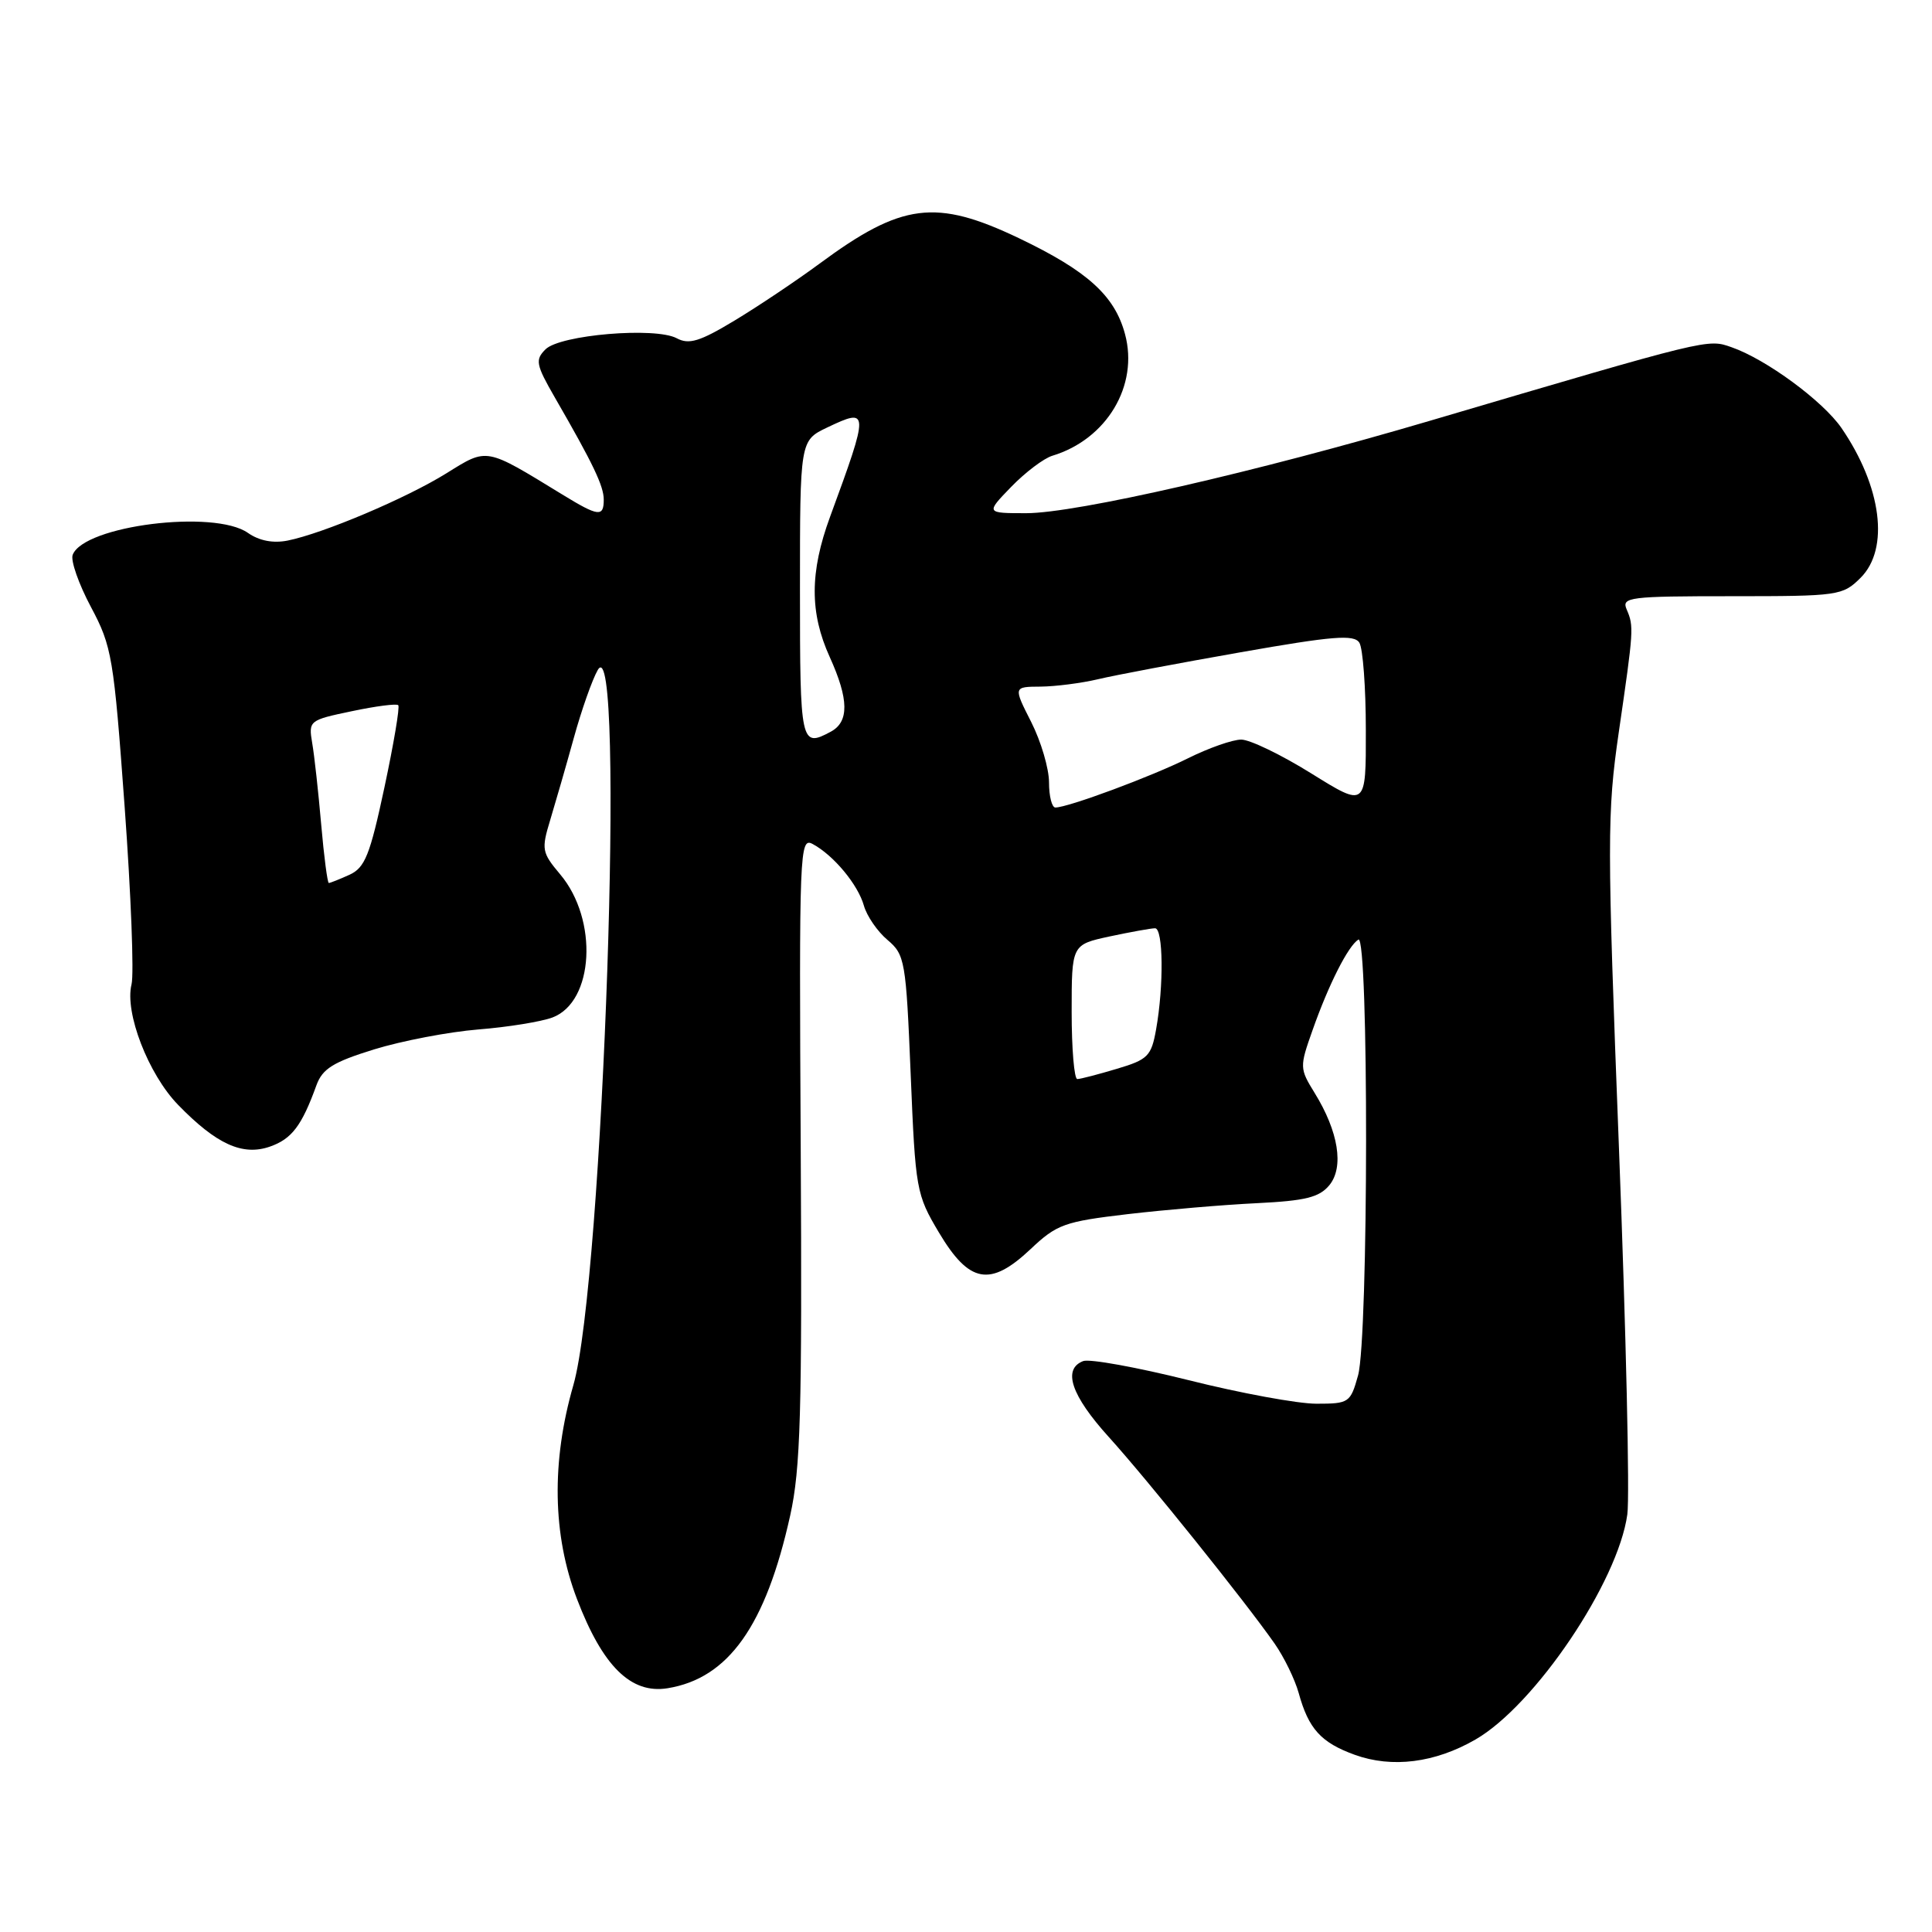 <?xml version="1.0" encoding="UTF-8" standalone="no"?>
<!DOCTYPE svg PUBLIC "-//W3C//DTD SVG 1.1//EN" "http://www.w3.org/Graphics/SVG/1.1/DTD/svg11.dtd" >
<svg xmlns="http://www.w3.org/2000/svg" xmlns:xlink="http://www.w3.org/1999/xlink" version="1.1" viewBox="0 0 256 256">
 <g >
 <path fill="currentColor"
d=" M 195.50 230.50 C 203.39 225.96 214.40 209.63 215.63 200.66 C 215.96 198.27 215.46 176.56 214.53 152.41 C 212.94 111.33 212.94 107.76 214.50 97.00 C 216.48 83.39 216.51 83.01 215.54 80.75 C 214.84 79.13 215.86 79.00 229.44 79.00 C 243.66 79.00 244.16 78.93 246.55 76.55 C 250.39 72.70 249.33 64.49 244.01 56.72 C 241.55 53.14 234.02 47.60 229.44 46.01 C 226.25 44.89 226.64 44.79 189.42 55.77 C 166.54 62.52 142.58 68.00 135.99 68.00 C 130.61 68.00 130.61 68.00 133.99 64.51 C 135.85 62.59 138.31 60.73 139.44 60.39 C 146.65 58.21 150.91 51.08 149.07 44.27 C 147.70 39.16 144.08 35.90 135.03 31.57 C 123.99 26.30 119.50 26.87 108.57 34.95 C 105.52 37.20 100.46 40.59 97.34 42.47 C 92.72 45.26 91.29 45.69 89.67 44.82 C 86.82 43.30 74.21 44.36 72.28 46.29 C 70.89 47.68 71.01 48.31 73.52 52.67 C 78.60 61.47 80.00 64.40 80.00 66.21 C 80.00 68.54 79.30 68.46 74.50 65.52 C 64.24 59.24 64.63 59.31 59.16 62.71 C 53.82 66.03 42.83 70.68 38.11 71.63 C 36.19 72.01 34.35 71.66 32.85 70.61 C 28.38 67.48 11.12 69.64 9.63 73.52 C 9.34 74.28 10.43 77.39 12.05 80.43 C 14.84 85.66 15.07 87.07 16.52 106.96 C 17.36 118.51 17.77 129.08 17.43 130.43 C 16.49 134.16 19.65 142.33 23.59 146.39 C 28.67 151.62 32.14 153.20 35.77 151.93 C 38.66 150.92 39.99 149.17 41.93 143.80 C 42.73 141.61 44.14 140.73 49.57 139.05 C 53.24 137.92 59.45 136.73 63.37 136.41 C 67.29 136.10 71.72 135.38 73.21 134.82 C 78.71 132.74 79.30 121.88 74.23 115.86 C 71.79 112.96 71.72 112.55 72.91 108.64 C 73.60 106.36 75.01 101.48 76.03 97.79 C 77.05 94.09 78.48 90.04 79.20 88.79 C 82.92 82.25 79.94 169.78 75.97 183.55 C 73.05 193.67 73.21 203.40 76.45 211.87 C 79.86 220.80 83.61 224.49 88.46 223.70 C 96.52 222.39 101.46 215.43 104.70 200.83 C 106.08 194.61 106.29 187.23 106.10 152.18 C 105.88 112.54 105.95 110.90 107.69 111.84 C 110.46 113.33 113.69 117.22 114.47 120.00 C 114.86 121.38 116.26 123.42 117.59 124.54 C 119.91 126.50 120.05 127.29 120.67 142.35 C 121.30 157.66 121.41 158.27 124.41 163.31 C 128.43 170.06 131.20 170.56 136.54 165.53 C 140.04 162.22 141.03 161.87 149.42 160.88 C 154.41 160.30 162.10 159.64 166.50 159.43 C 173.00 159.11 174.81 158.66 176.15 157.04 C 178.11 154.64 177.36 149.94 174.19 144.81 C 172.20 141.58 172.19 141.38 173.92 136.50 C 176.06 130.42 178.64 125.34 179.99 124.50 C 181.38 123.65 181.34 177.25 179.95 182.25 C 178.94 185.87 178.75 186.00 174.43 186.00 C 171.96 186.00 164.35 184.60 157.50 182.88 C 150.65 181.17 144.37 180.03 143.53 180.35 C 140.76 181.41 141.93 184.90 146.92 190.41 C 152.06 196.09 164.96 212.16 168.89 217.78 C 170.15 219.58 171.58 222.53 172.08 224.32 C 173.39 229.09 175.04 230.90 179.51 232.52 C 184.46 234.31 190.14 233.59 195.50 230.50 Z  M 142.00 134.08 C 142.00 125.17 142.00 125.17 147.05 124.08 C 149.83 123.49 152.53 123.00 153.05 123.00 C 154.14 123.00 154.22 130.63 153.19 136.39 C 152.56 139.94 152.11 140.40 148.00 141.62 C 145.53 142.36 143.16 142.98 142.75 142.98 C 142.34 142.99 142.00 138.99 142.00 134.08 Z  M 42.56 109.25 C 42.19 104.99 41.66 100.14 41.37 98.47 C 40.87 95.49 40.96 95.42 46.61 94.24 C 49.77 93.57 52.55 93.21 52.77 93.44 C 53.00 93.66 52.17 98.56 50.94 104.33 C 49.02 113.32 48.36 114.97 46.31 115.91 C 44.99 116.51 43.75 117.00 43.57 117.00 C 43.39 117.00 42.93 113.51 42.56 109.25 Z  M 139.00 103.67 C 139.00 101.84 137.94 98.24 136.64 95.67 C 134.27 91.00 134.27 91.00 137.89 90.98 C 139.87 90.96 143.30 90.52 145.50 90.00 C 147.70 89.47 156.20 87.87 164.38 86.43 C 176.64 84.27 179.42 84.05 180.12 85.16 C 180.59 85.89 180.98 91.11 180.98 96.75 C 181.00 106.99 181.00 106.99 173.78 102.50 C 169.80 100.02 165.62 98.00 164.47 98.00 C 163.33 98.00 160.16 99.11 157.43 100.47 C 152.56 102.90 141.51 107.00 139.84 107.00 C 139.38 107.00 139.00 105.50 139.00 103.67 Z  M 106.00 78.19 C 106.00 58.37 106.00 58.37 109.62 56.64 C 115.19 53.99 115.20 54.29 109.98 68.50 C 107.29 75.83 107.28 81.19 109.94 87.05 C 112.49 92.67 112.53 95.65 110.07 96.96 C 106.10 99.09 106.00 98.61 106.00 78.19 Z "/>
</g>
</svg>
